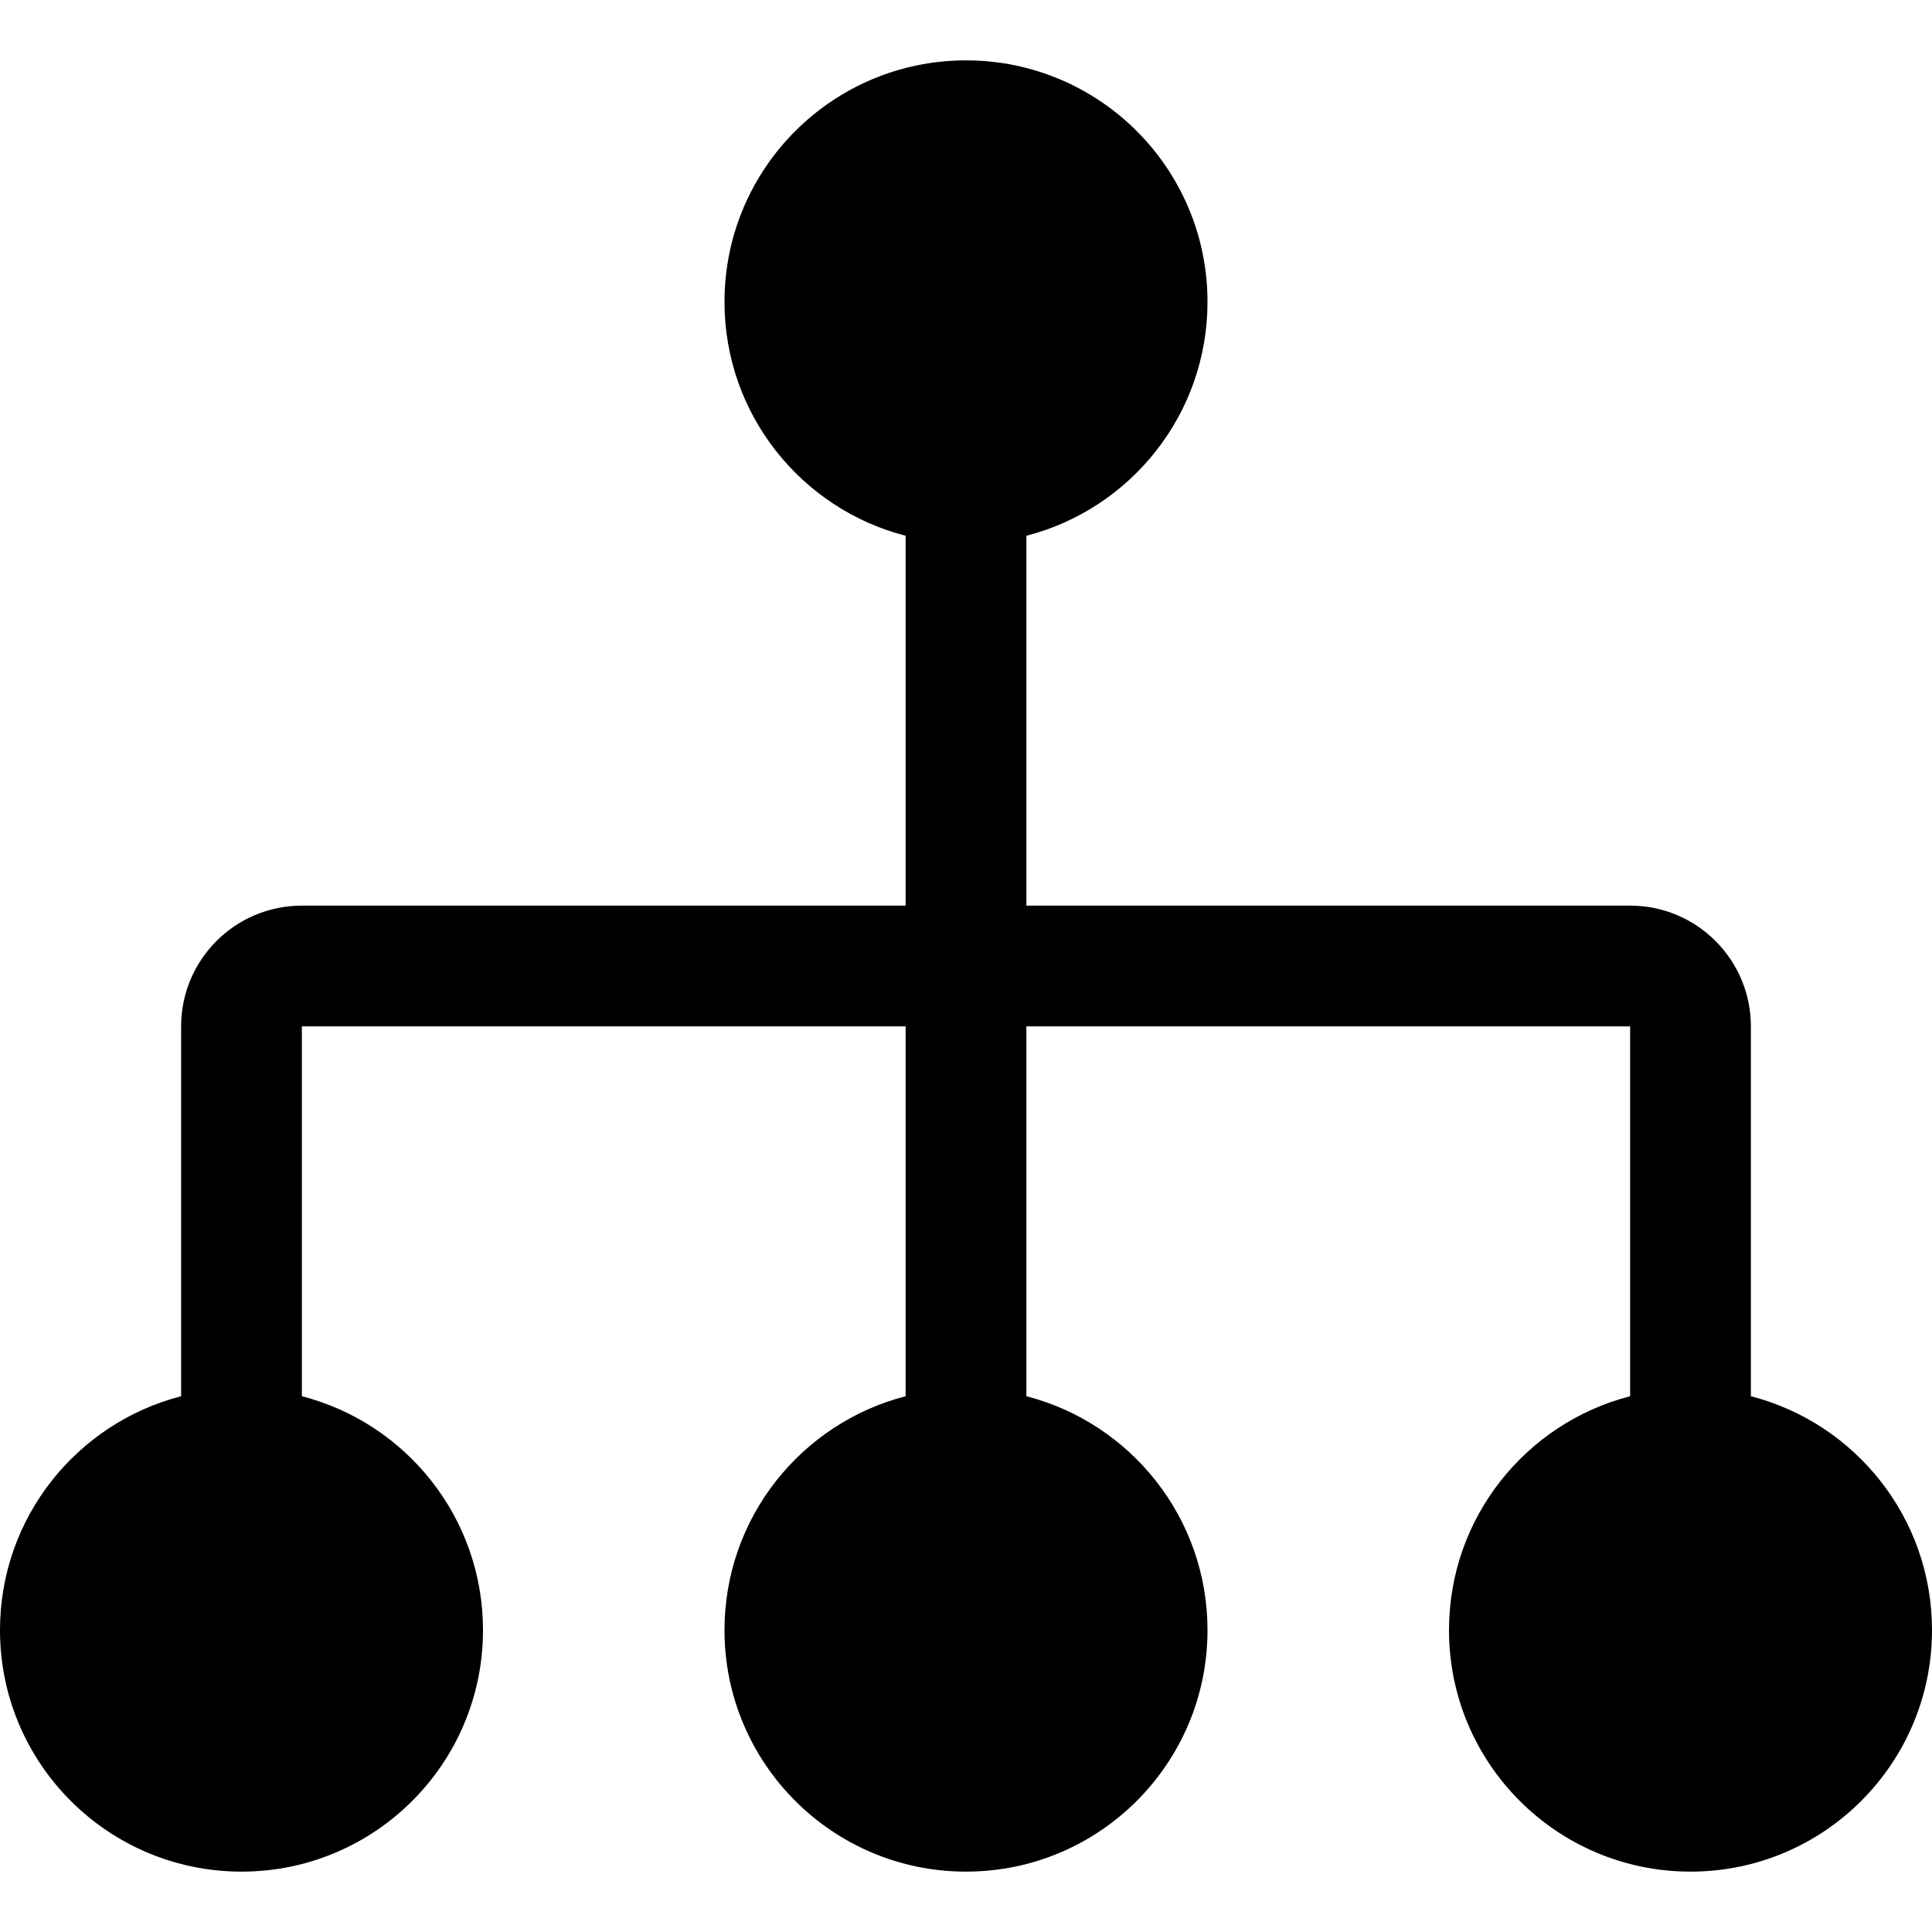 <?xml version="1.0" encoding="UTF-8"?>
<svg width="512px" height="512px" viewBox="0 0 512 512" version="1.1" xmlns="http://www.w3.org/2000/svg" xmlns:xlink="http://www.w3.org/1999/xlink">
    <!-- Generator: Sketch 52.3 (67297) - http://www.bohemiancoding.com/sketch -->
    <title>icons-dirty/organization</title>
    <desc>Created with Sketch.</desc>
    <g id="organization" stroke="none" stroke-width="1" fill="none" fill-rule="evenodd">
        <path d="M80,272 L80,370.016 C107.604,377.121 128,402.179 128,432 C128,467.346 99.346,496 64,496 C28.654,496 0,467.346 0,432 C0,402.179 20.396,377.121 48,370.016 L48,272 C48,254.327 62.327,240 80,240 L240,240 L240,141.984 C212.396,134.879 192,109.821 192,80 C192,44.654 220.654,16 256,16 C291.346,16 320,44.654 320,80 C320,109.821 299.604,134.879 272,141.984 L272,240 L432,240 C449.673,240 464,254.327 464,272 L464,370.016 C491.604,377.121 512,402.179 512,432 C512,467.346 483.346,496 448,496 C412.654,496 384,467.346 384,432 C384,402.179 404.396,377.121 432,370.016 L432,272 L272,272 L272,370.016 C299.604,377.121 320,402.179 320,432 C320,467.346 291.346,496 256,496 C220.654,496 192,467.346 192,432 C192,402.179 212.396,377.121 240,370.016 L240,272 L80,272 Z" id="Combined-Shape" fill="#000000"></path>
    </g>
</svg>